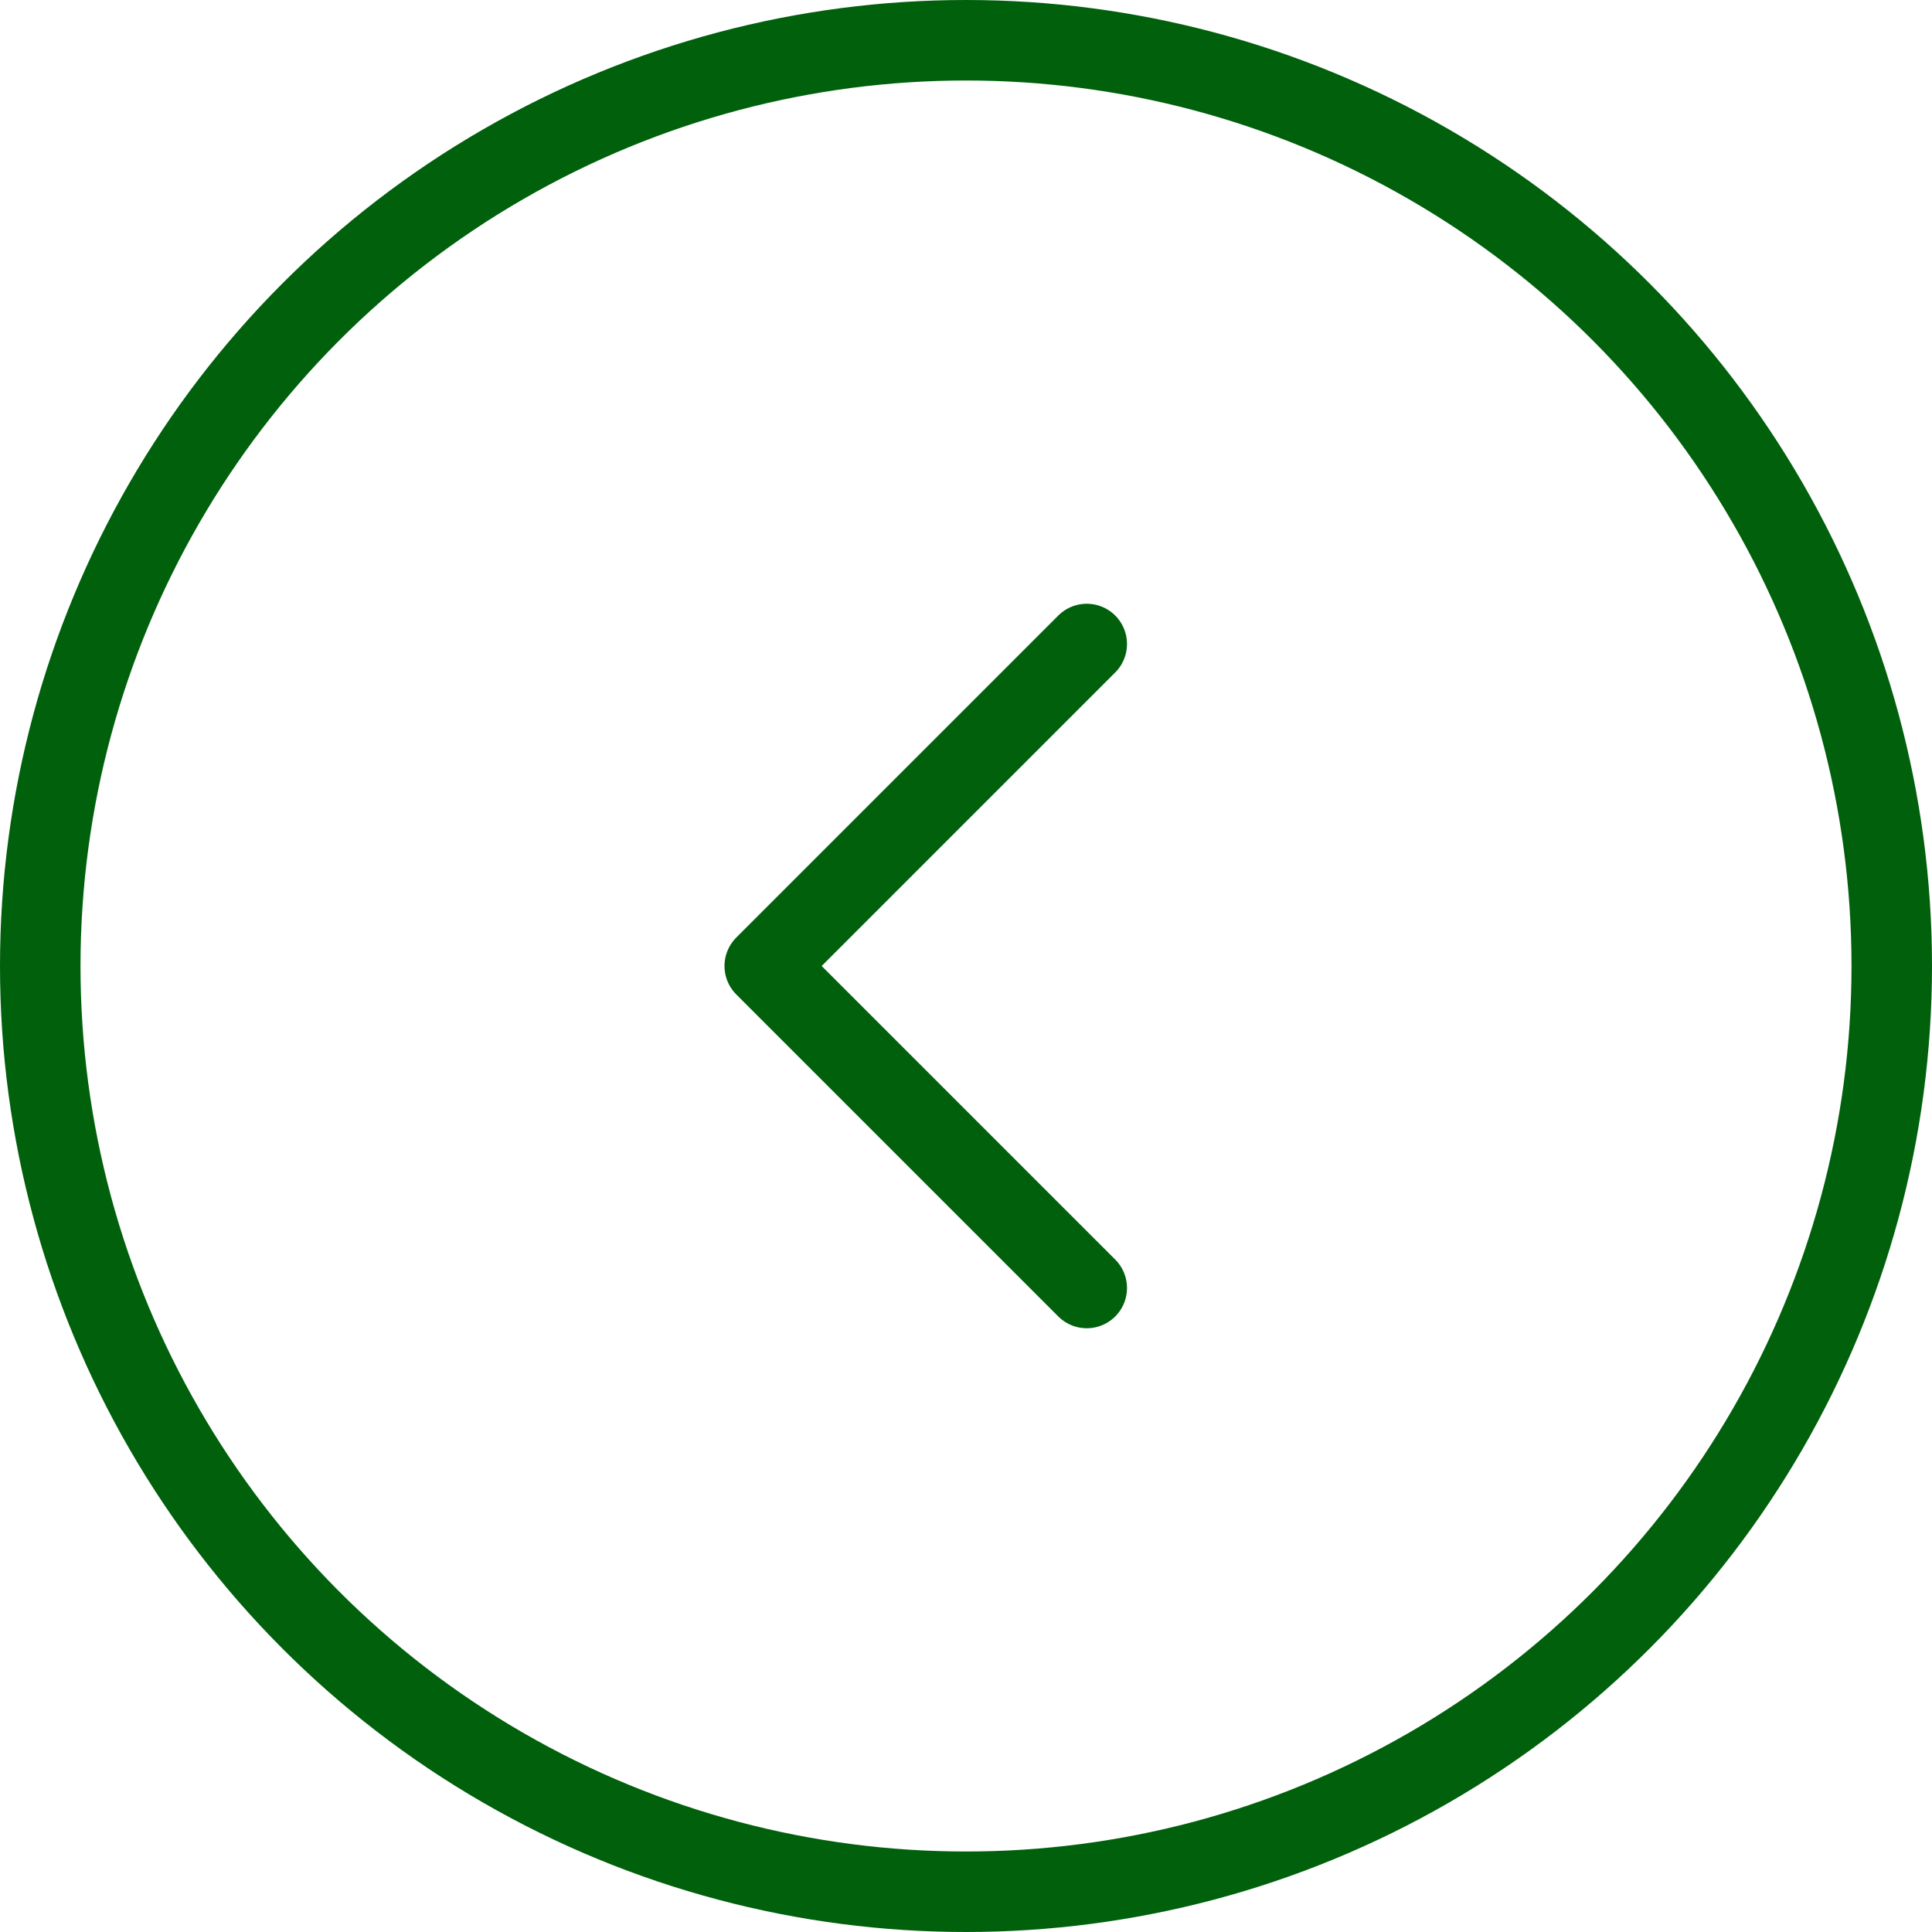 <svg width="48" height="48" viewBox="0 0 48 48" fill="none" xmlns="http://www.w3.org/2000/svg">
<g id="Frame 1327225196" clip-path="url(#clip0_1_3263)">
<circle id="Ellipse 2736" cx="24" cy="24" r="23" transform="matrix(1 -8.74228e-08 -8.74228e-08 -1 0 48)" stroke="#00600C" stroke-width="2"/>
<path id="Vector" d="M27 16L19 24L27 32" stroke="#00600C" stroke-width="2" stroke-linecap="round" stroke-linejoin="round"/>
</g>
<defs>
<clipPath id="clip0_1_3263">
<rect width="48" height="48" fill="white"/>
</clipPath>
</defs>
</svg>
